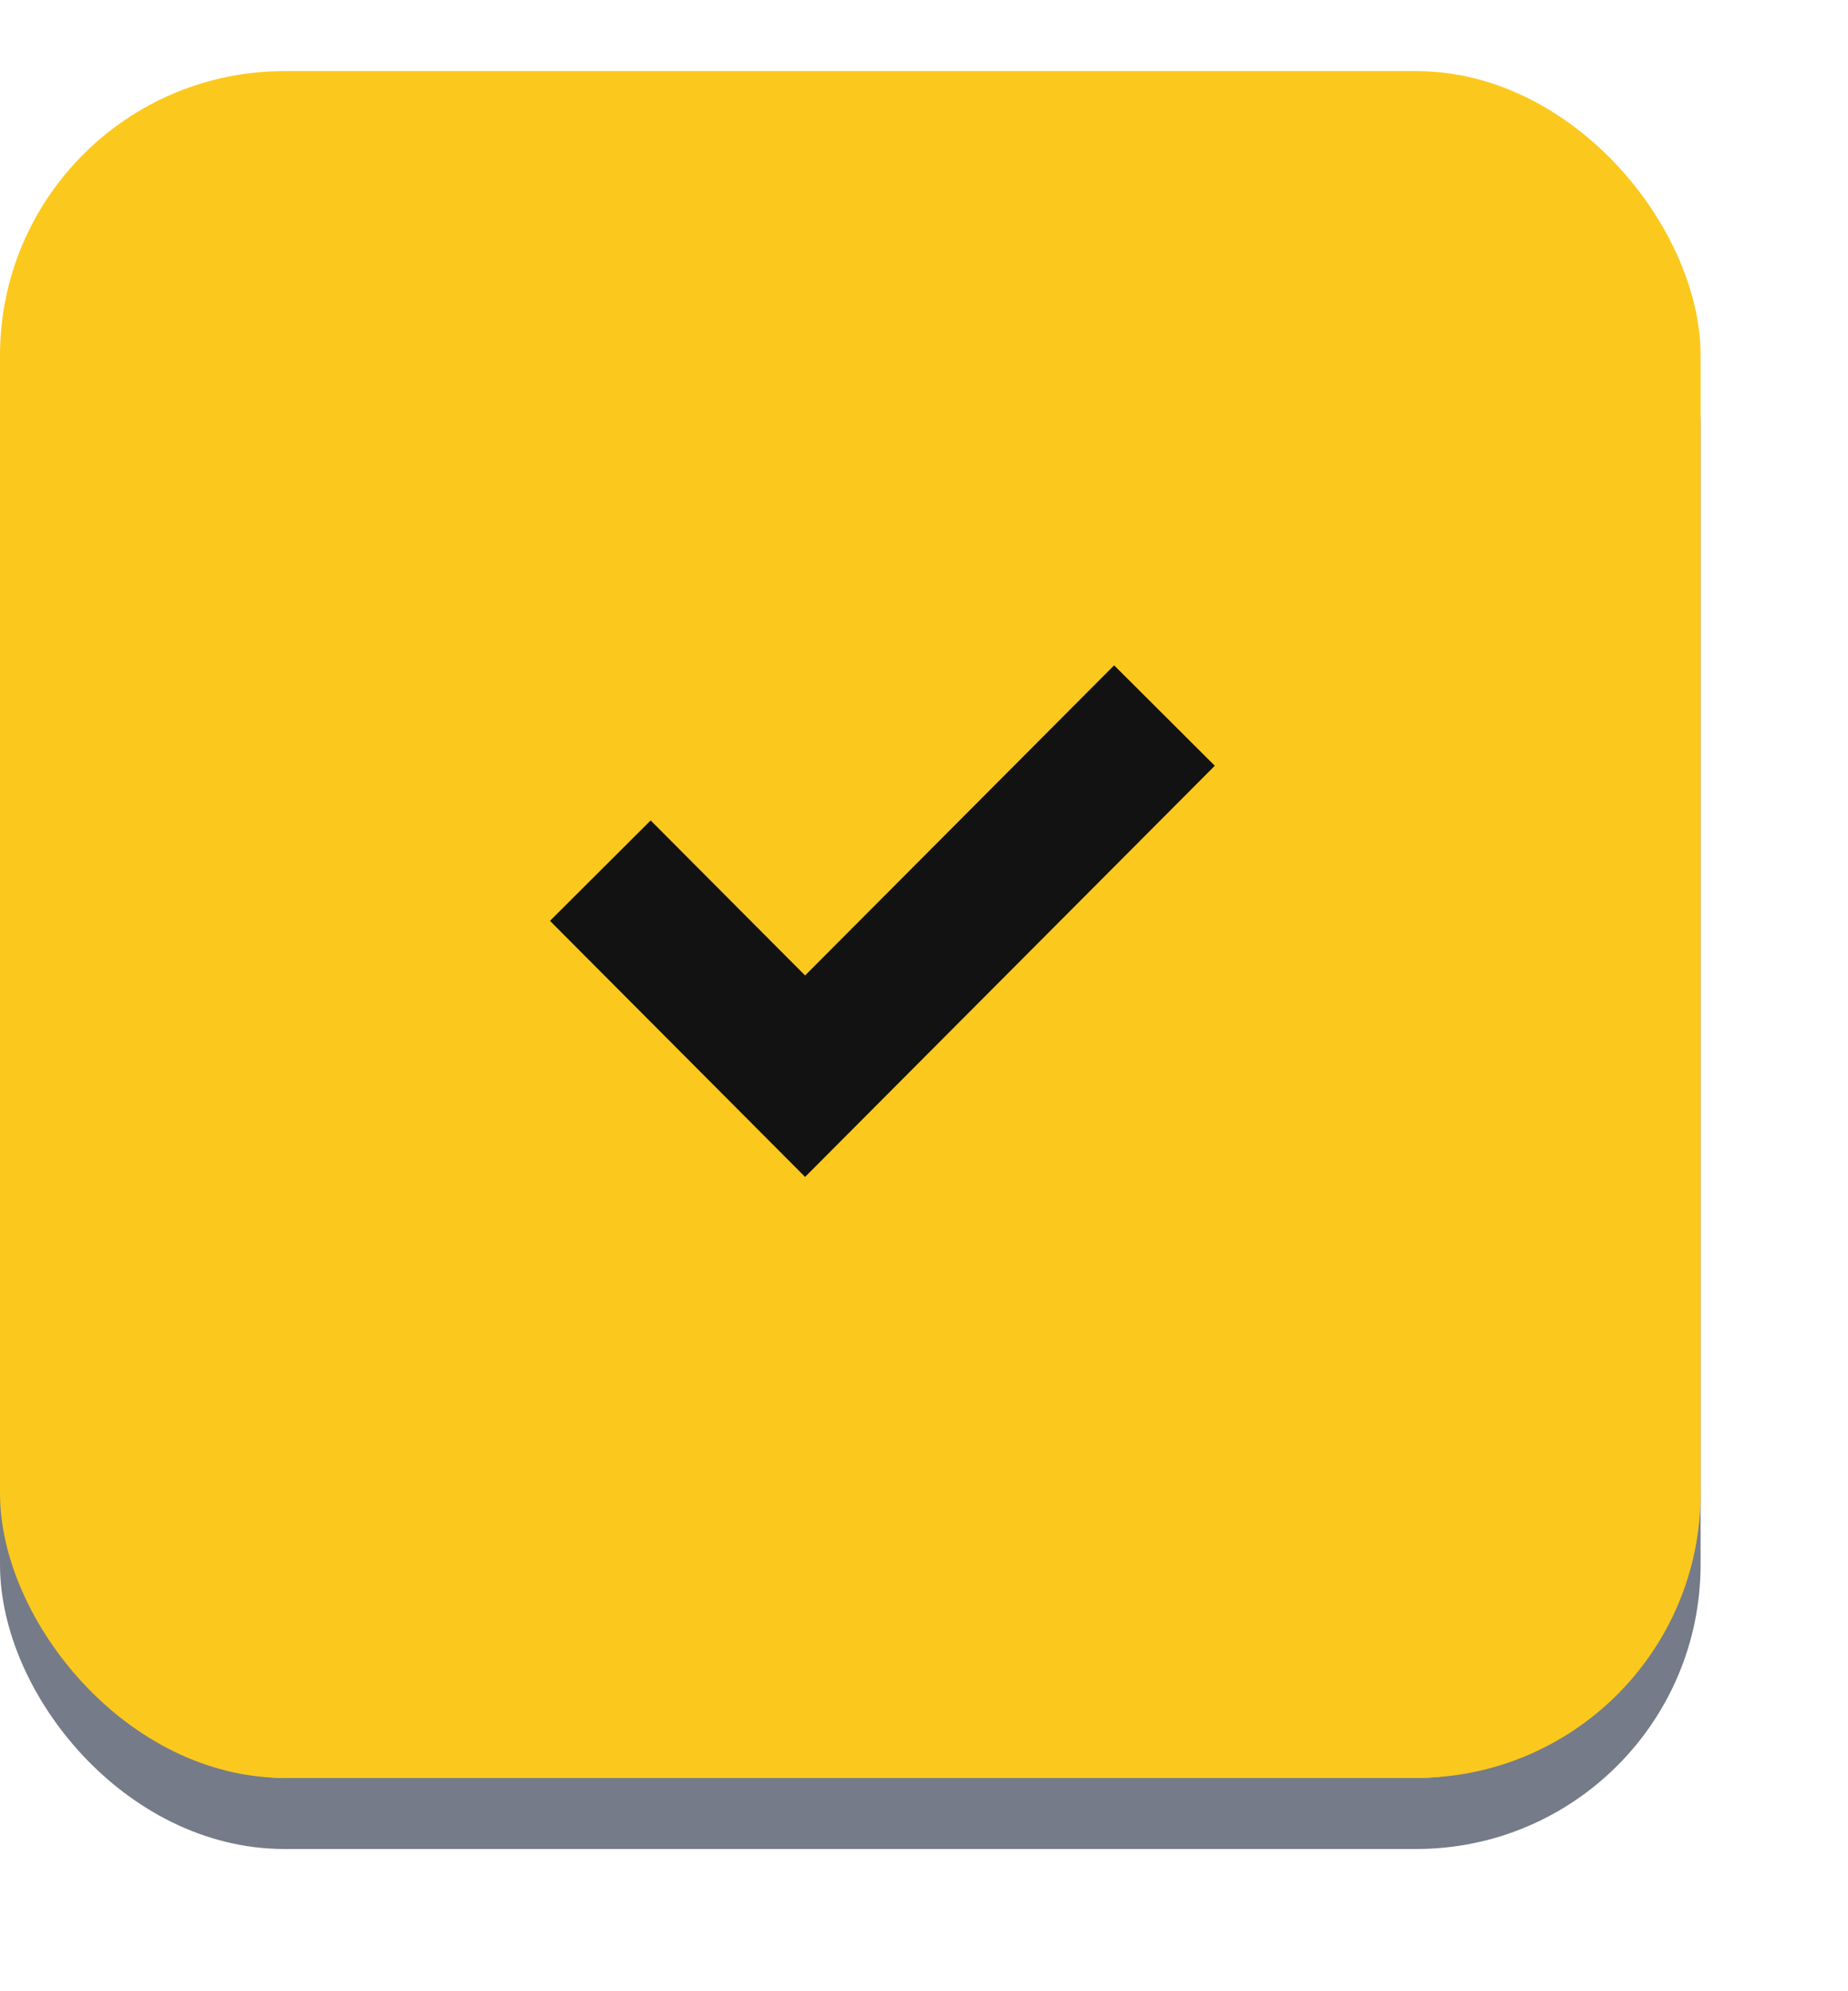 <svg width="26" height="28" viewBox="0 0 26 28" fill="none" xmlns="http://www.w3.org/2000/svg">
<g filter="url(#filter0_d_3_50)">
<rect x="0.5" y="1.5" width="22.926" height="23" rx="3.5" stroke="#757B88"/>
</g>
<rect y="1" width="23.926" height="24" rx="4" fill="#FBC81D"/>
<g clip-path="url(#clip0_3_50)">
<path d="M15.677 10.77L11.327 15.133L9.152 12.951" stroke="#121212" stroke-width="2" stroke-miterlimit="10" stroke-linecap="square"/>
</g>
<defs>
<filter id="filter0_d_3_50" x="-2" y="0" width="27.926" height="28" filterUnits="userSpaceOnUse" color-interpolation-filters="sRGB">
<feFlood flood-opacity="0" result="BackgroundImageFix"/>
<feColorMatrix in="SourceAlpha" type="matrix" values="0 0 0 0 0 0 0 0 0 0 0 0 0 0 0 0 0 0 127 0" result="hardAlpha"/>
<feOffset dy="1"/>
<feGaussianBlur stdDeviation="1"/>
<feColorMatrix type="matrix" values="0 0 0 0 0 0 0 0 0 0 0 0 0 0 0 0 0 0 0.15 0"/>
<feBlend mode="normal" in2="BackgroundImageFix" result="effect1_dropShadow_3_50"/>
<feBlend mode="normal" in="SourceGraphic" in2="effect1_dropShadow_3_50" result="shape"/>
</filter>
<clipPath id="clip0_3_50">
<rect width="11.963" height="10.5" fill="white" transform="translate(5.982 8)"/>
</clipPath>
</defs>
</svg>

